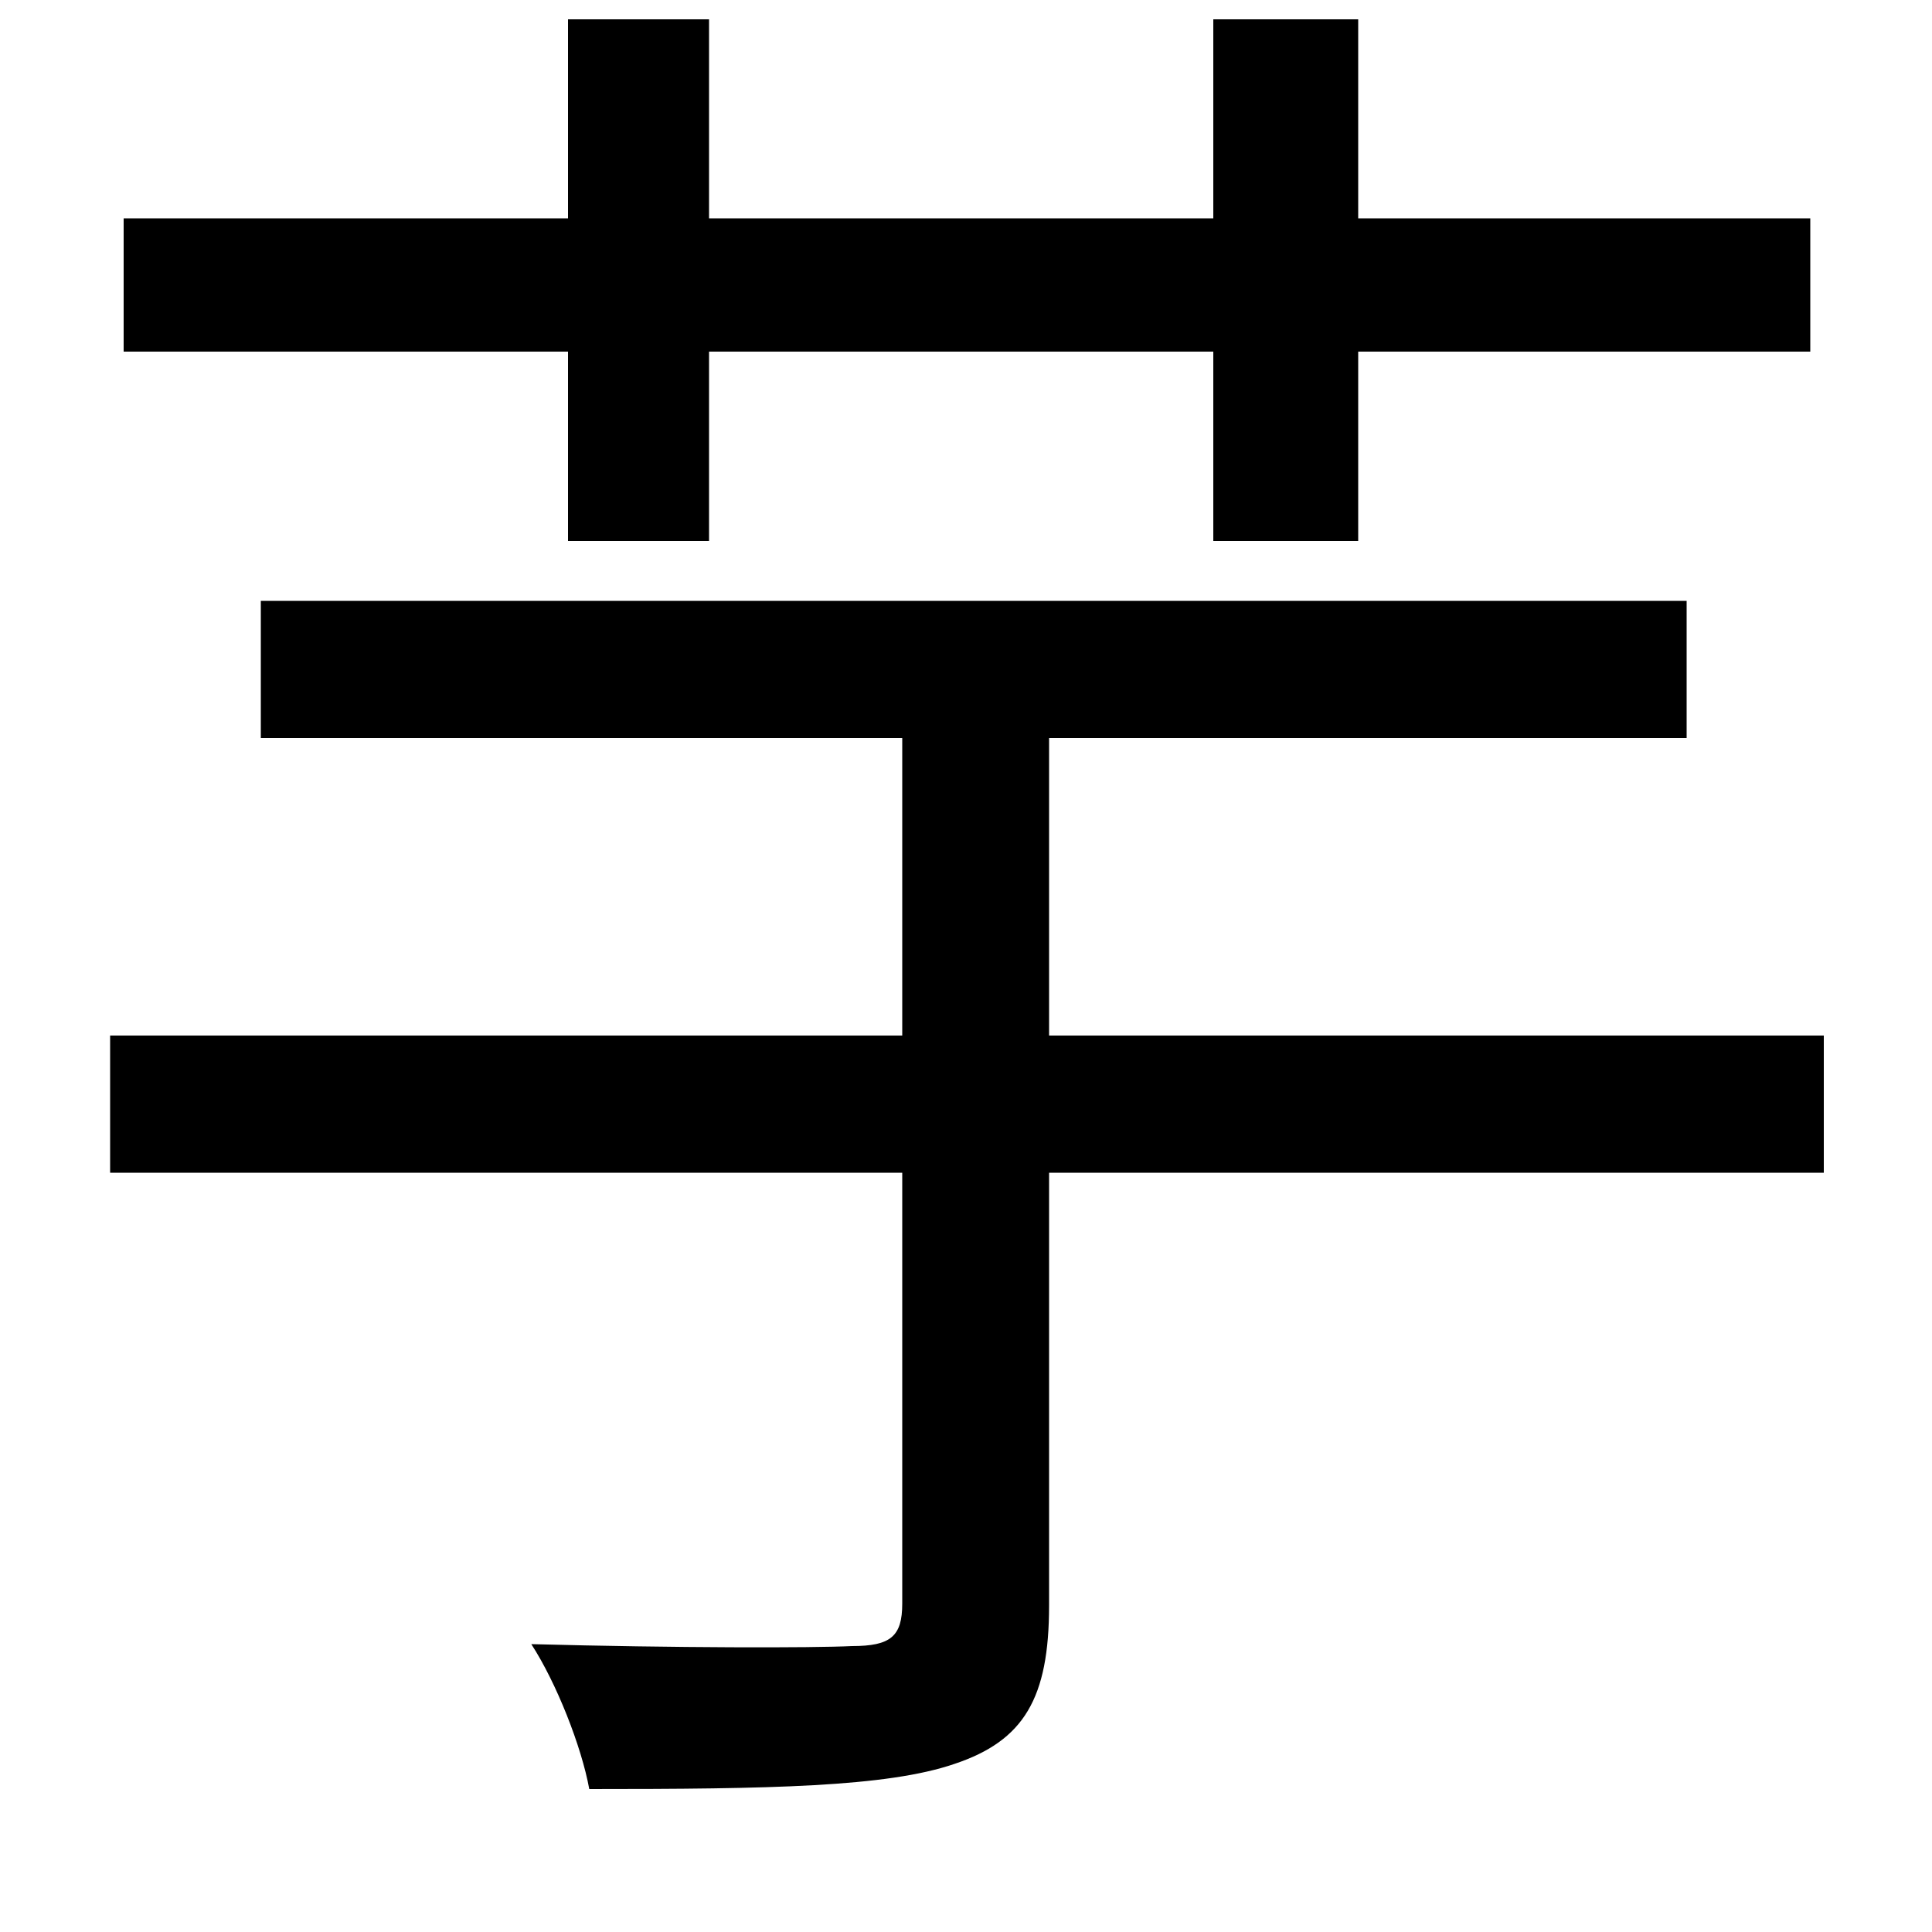 <svg xmlns="http://www.w3.org/2000/svg"
    viewBox="0 0 1000 1000">
  <!--
© 2014-2021 Adobe (http://www.adobe.com/).
Noto is a trademark of Google Inc.
This Font Software is licensed under the SIL Open Font License, Version 1.1. This Font Software is distributed on an "AS IS" BASIS, WITHOUT WARRANTIES OR CONDITIONS OF ANY KIND, either express or implied. See the SIL Open Font License for the specific language, permissions and limitations governing your use of this Font Software.
http://scripts.sil.org/OFL
  -->
<path d="M628 10L628 113 367 113 367 10 294 10 294 113 64 113 64 182 294 182 294 280 367 280 367 182 628 182 628 280 703 280 703 182 937 182 937 113 703 113 703 10ZM57 536L57 607 467 607 467 830C467 847 461 852 441 852 421 853 350 853 275 851 288 871 301 904 305 926 398 926 459 925 494 913 530 901 543 879 543 831L543 607 944 607 944 536 543 536 543 382 873 382 873 311 135 311 135 382 467 382 467 536Z"/>
</svg>